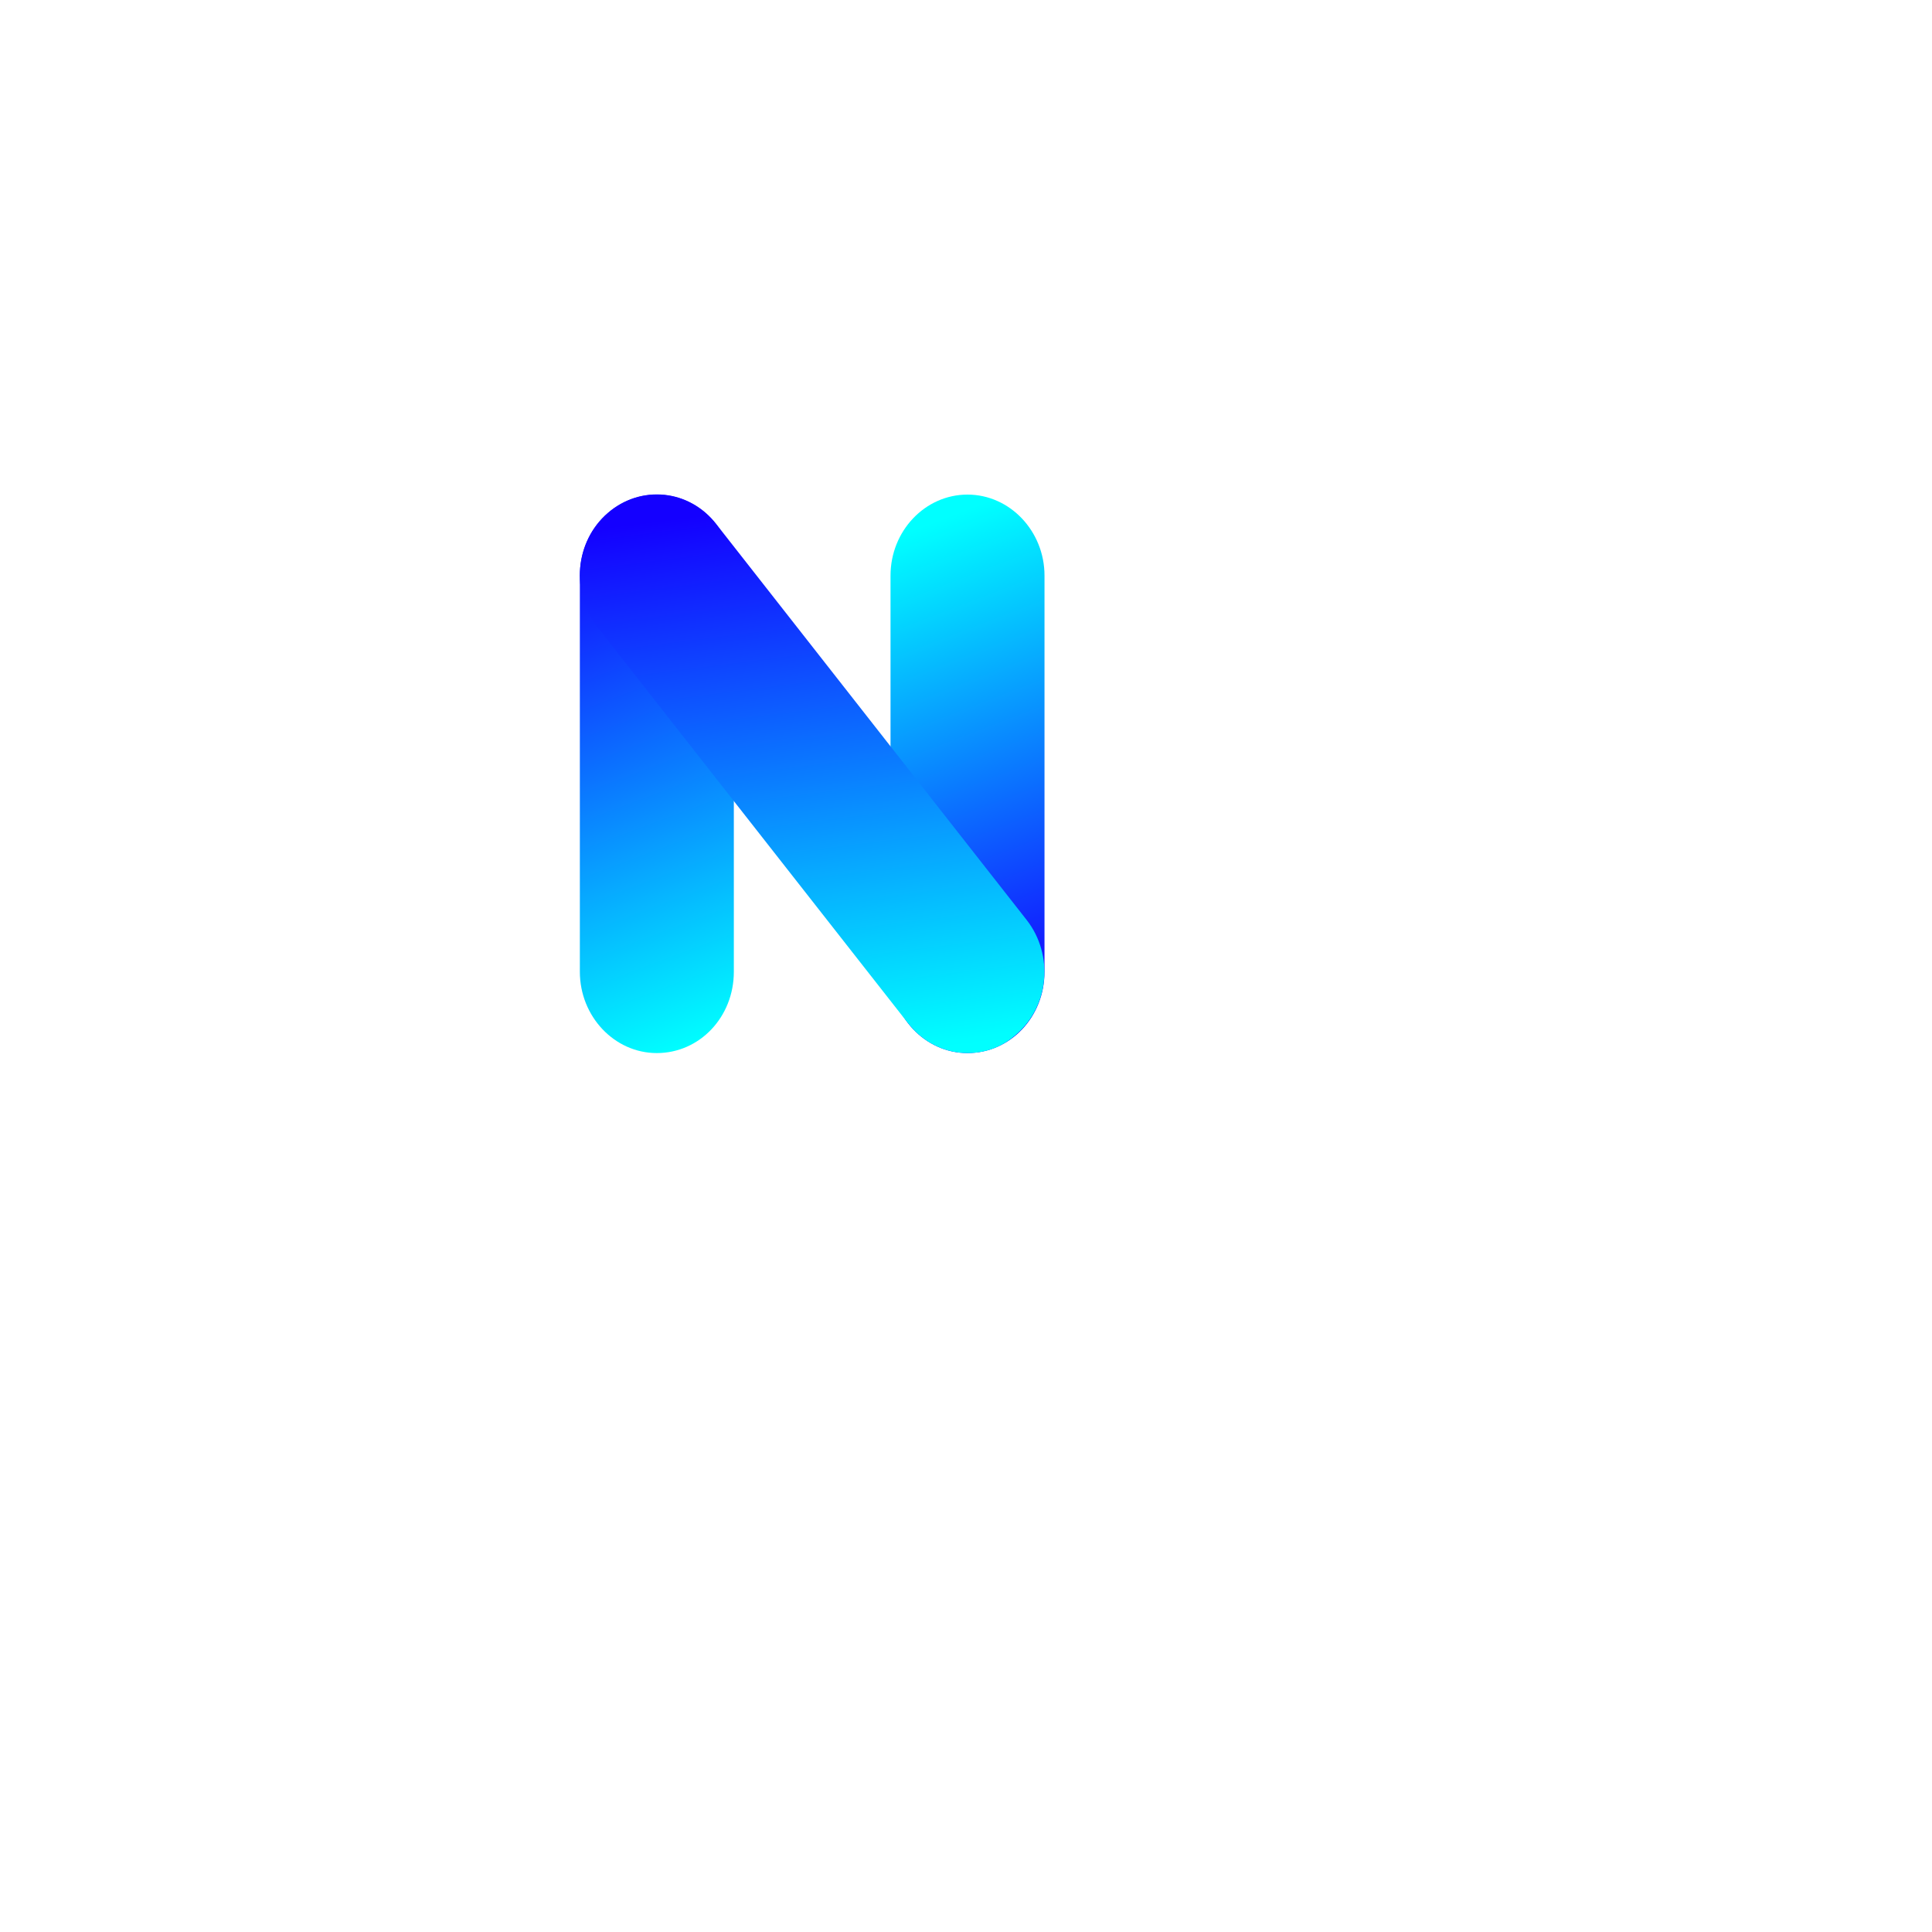 <svg xmlns="http://www.w3.org/2000/svg" xmlns:xlink="http://www.w3.org/1999/xlink" width="40" zoomAndPan="magnify" viewBox="0 0 30 30" height="40" preserveAspectRatio="xMidYMid meet" version="1.0"><defs><clipPath id="id1"><path d="M 13 7.648 L 16.227 7.648 L 16.227 16.359 L 13 16.359 Z M 13 7.648 " clip-rule="nonzero"/></clipPath><clipPath id="id2"><path d="M 15.023 16.352 C 14.363 16.352 13.828 15.781 13.828 15.09 L 13.828 8.938 C 13.828 8.246 14.363 7.68 15.023 7.68 C 15.68 7.68 16.219 8.246 16.219 8.938 L 16.219 15.09 C 16.219 15.793 15.688 16.352 15.023 16.352 Z M 15.023 16.352 " clip-rule="nonzero"/></clipPath><linearGradient x1="169.561" gradientTransform="matrix(0.042, 0, 0, 0.044, 8.972, 7.65)" y1="199.318" x2="99.021" gradientUnits="userSpaceOnUse" y2="7.019" xlink:type="simple" xlink:actuate="onLoad" id="id3" xlink:show="other"><stop stop-opacity="1" stop-color="rgb(7.799%, 0%, 100%)" offset="0"/><stop stop-opacity="1" stop-color="rgb(7.799%, 0%, 100%)" offset="0.062"/><stop stop-opacity="1" stop-color="rgb(7.799%, 0%, 100%)" offset="0.078"/><stop stop-opacity="1" stop-color="rgb(7.767%, 0.417%, 100%)" offset="0.082"/><stop stop-opacity="1" stop-color="rgb(7.735%, 0.835%, 100%)" offset="0.086"/><stop stop-opacity="1" stop-color="rgb(7.698%, 1.294%, 100%)" offset="0.09"/><stop stop-opacity="1" stop-color="rgb(7.663%, 1.755%, 100%)" offset="0.094"/><stop stop-opacity="1" stop-color="rgb(7.626%, 2.214%, 100%)" offset="0.098"/><stop stop-opacity="1" stop-color="rgb(7.591%, 2.675%, 100%)" offset="0.102"/><stop stop-opacity="1" stop-color="rgb(7.555%, 3.134%, 100%)" offset="0.105"/><stop stop-opacity="1" stop-color="rgb(7.52%, 3.593%, 100%)" offset="0.109"/><stop stop-opacity="1" stop-color="rgb(7.483%, 4.053%, 100%)" offset="0.113"/><stop stop-opacity="1" stop-color="rgb(7.448%, 4.514%, 100%)" offset="0.117"/><stop stop-opacity="1" stop-color="rgb(7.411%, 4.973%, 100%)" offset="0.121"/><stop stop-opacity="1" stop-color="rgb(7.376%, 5.434%, 100%)" offset="0.125"/><stop stop-opacity="1" stop-color="rgb(7.339%, 5.893%, 100%)" offset="0.129"/><stop stop-opacity="1" stop-color="rgb(7.304%, 6.354%, 100%)" offset="0.133"/><stop stop-opacity="1" stop-color="rgb(7.268%, 6.813%, 100%)" offset="0.137"/><stop stop-opacity="1" stop-color="rgb(7.231%, 7.272%, 100%)" offset="0.141"/><stop stop-opacity="1" stop-color="rgb(7.195%, 7.732%, 100%)" offset="0.145"/><stop stop-opacity="1" stop-color="rgb(7.159%, 8.192%, 100%)" offset="0.148"/><stop stop-opacity="1" stop-color="rgb(7.123%, 8.652%, 100%)" offset="0.152"/><stop stop-opacity="1" stop-color="rgb(7.088%, 9.113%, 100%)" offset="0.156"/><stop stop-opacity="1" stop-color="rgb(7.051%, 9.572%, 100%)" offset="0.16"/><stop stop-opacity="1" stop-color="rgb(7.016%, 10.033%, 100%)" offset="0.164"/><stop stop-opacity="1" stop-color="rgb(6.979%, 10.492%, 100%)" offset="0.168"/><stop stop-opacity="1" stop-color="rgb(6.944%, 10.951%, 100%)" offset="0.172"/><stop stop-opacity="1" stop-color="rgb(6.908%, 11.411%, 100%)" offset="0.176"/><stop stop-opacity="1" stop-color="rgb(6.873%, 11.871%, 100%)" offset="0.18"/><stop stop-opacity="1" stop-color="rgb(6.836%, 12.331%, 100%)" offset="0.184"/><stop stop-opacity="1" stop-color="rgb(6.801%, 12.791%, 100%)" offset="0.188"/><stop stop-opacity="1" stop-color="rgb(6.764%, 13.251%, 100%)" offset="0.191"/><stop stop-opacity="1" stop-color="rgb(6.729%, 13.71%, 100%)" offset="0.195"/><stop stop-opacity="1" stop-color="rgb(6.693%, 14.169%, 100%)" offset="0.199"/><stop stop-opacity="1" stop-color="rgb(6.657%, 14.63%, 100%)" offset="0.203"/><stop stop-opacity="1" stop-color="rgb(6.621%, 15.089%, 100%)" offset="0.207"/><stop stop-opacity="1" stop-color="rgb(6.586%, 15.55%, 100%)" offset="0.211"/><stop stop-opacity="1" stop-color="rgb(6.549%, 16.01%, 100%)" offset="0.215"/><stop stop-opacity="1" stop-color="rgb(6.514%, 16.47%, 100%)" offset="0.219"/><stop stop-opacity="1" stop-color="rgb(6.477%, 16.93%, 100%)" offset="0.223"/><stop stop-opacity="1" stop-color="rgb(6.442%, 17.389%, 100%)" offset="0.227"/><stop stop-opacity="1" stop-color="rgb(6.406%, 17.848%, 100%)" offset="0.23"/><stop stop-opacity="1" stop-color="rgb(6.371%, 18.309%, 100%)" offset="0.234"/><stop stop-opacity="1" stop-color="rgb(6.334%, 18.768%, 100%)" offset="0.238"/><stop stop-opacity="1" stop-color="rgb(6.299%, 19.229%, 100%)" offset="0.242"/><stop stop-opacity="1" stop-color="rgb(6.262%, 19.688%, 100%)" offset="0.246"/><stop stop-opacity="1" stop-color="rgb(6.227%, 20.149%, 100%)" offset="0.25"/><stop stop-opacity="1" stop-color="rgb(6.19%, 20.609%, 100%)" offset="0.254"/><stop stop-opacity="1" stop-color="rgb(6.155%, 21.068%, 100%)" offset="0.258"/><stop stop-opacity="1" stop-color="rgb(6.119%, 21.527%, 100%)" offset="0.262"/><stop stop-opacity="1" stop-color="rgb(6.084%, 21.988%, 100%)" offset="0.266"/><stop stop-opacity="1" stop-color="rgb(6.047%, 22.447%, 100%)" offset="0.27"/><stop stop-opacity="1" stop-color="rgb(6.012%, 22.908%, 100%)" offset="0.273"/><stop stop-opacity="1" stop-color="rgb(5.975%, 23.367%, 100%)" offset="0.277"/><stop stop-opacity="1" stop-color="rgb(5.94%, 23.827%, 100%)" offset="0.281"/><stop stop-opacity="1" stop-color="rgb(5.904%, 24.286%, 100%)" offset="0.285"/><stop stop-opacity="1" stop-color="rgb(5.869%, 24.747%, 100%)" offset="0.289"/><stop stop-opacity="1" stop-color="rgb(5.832%, 25.206%, 100%)" offset="0.293"/><stop stop-opacity="1" stop-color="rgb(5.797%, 25.667%, 100%)" offset="0.297"/><stop stop-opacity="1" stop-color="rgb(5.76%, 26.126%, 100%)" offset="0.301"/><stop stop-opacity="1" stop-color="rgb(5.725%, 26.587%, 100%)" offset="0.305"/><stop stop-opacity="1" stop-color="rgb(5.688%, 27.046%, 100%)" offset="0.309"/><stop stop-opacity="1" stop-color="rgb(5.653%, 27.505%, 100%)" offset="0.312"/><stop stop-opacity="1" stop-color="rgb(5.617%, 27.965%, 100%)" offset="0.316"/><stop stop-opacity="1" stop-color="rgb(5.582%, 28.426%, 100%)" offset="0.32"/><stop stop-opacity="1" stop-color="rgb(5.545%, 28.885%, 100%)" offset="0.324"/><stop stop-opacity="1" stop-color="rgb(5.51%, 29.346%, 100%)" offset="0.328"/><stop stop-opacity="1" stop-color="rgb(5.473%, 29.805%, 100%)" offset="0.332"/><stop stop-opacity="1" stop-color="rgb(5.438%, 30.266%, 100%)" offset="0.336"/><stop stop-opacity="1" stop-color="rgb(5.402%, 30.725%, 100%)" offset="0.34"/><stop stop-opacity="1" stop-color="rgb(5.367%, 31.184%, 100%)" offset="0.344"/><stop stop-opacity="1" stop-color="rgb(5.33%, 31.644%, 100%)" offset="0.348"/><stop stop-opacity="1" stop-color="rgb(5.295%, 32.104%, 100%)" offset="0.352"/><stop stop-opacity="1" stop-color="rgb(5.258%, 32.564%, 100%)" offset="0.355"/><stop stop-opacity="1" stop-color="rgb(5.223%, 33.025%, 100%)" offset="0.359"/><stop stop-opacity="1" stop-color="rgb(5.186%, 33.484%, 100%)" offset="0.363"/><stop stop-opacity="1" stop-color="rgb(5.151%, 33.943%, 100%)" offset="0.367"/><stop stop-opacity="1" stop-color="rgb(5.115%, 34.402%, 100%)" offset="0.371"/><stop stop-opacity="1" stop-color="rgb(5.08%, 34.863%, 100%)" offset="0.375"/><stop stop-opacity="1" stop-color="rgb(5.043%, 35.323%, 100%)" offset="0.379"/><stop stop-opacity="1" stop-color="rgb(5.008%, 35.783%, 100%)" offset="0.383"/><stop stop-opacity="1" stop-color="rgb(4.971%, 36.243%, 100%)" offset="0.387"/><stop stop-opacity="1" stop-color="rgb(4.936%, 36.703%, 100%)" offset="0.391"/><stop stop-opacity="1" stop-color="rgb(4.9%, 37.163%, 100%)" offset="0.395"/><stop stop-opacity="1" stop-color="rgb(4.865%, 37.622%, 100%)" offset="0.398"/><stop stop-opacity="1" stop-color="rgb(4.828%, 38.081%, 100%)" offset="0.402"/><stop stop-opacity="1" stop-color="rgb(4.793%, 38.542%, 100%)" offset="0.406"/><stop stop-opacity="1" stop-color="rgb(4.756%, 39.001%, 100%)" offset="0.41"/><stop stop-opacity="1" stop-color="rgb(4.721%, 39.462%, 100%)" offset="0.414"/><stop stop-opacity="1" stop-color="rgb(4.684%, 39.922%, 100%)" offset="0.418"/><stop stop-opacity="1" stop-color="rgb(4.649%, 40.382%, 100%)" offset="0.422"/><stop stop-opacity="1" stop-color="rgb(4.613%, 40.842%, 100%)" offset="0.426"/><stop stop-opacity="1" stop-color="rgb(4.578%, 41.301%, 100%)" offset="0.43"/><stop stop-opacity="1" stop-color="rgb(4.541%, 41.76%, 100%)" offset="0.434"/><stop stop-opacity="1" stop-color="rgb(4.506%, 42.221%, 100%)" offset="0.438"/><stop stop-opacity="1" stop-color="rgb(4.469%, 42.68%, 100%)" offset="0.441"/><stop stop-opacity="1" stop-color="rgb(4.434%, 43.141%, 100%)" offset="0.445"/><stop stop-opacity="1" stop-color="rgb(4.398%, 43.6%, 100%)" offset="0.449"/><stop stop-opacity="1" stop-color="rgb(4.362%, 44.06%, 100%)" offset="0.453"/><stop stop-opacity="1" stop-color="rgb(4.326%, 44.519%, 100%)" offset="0.457"/><stop stop-opacity="1" stop-color="rgb(4.291%, 44.98%, 100%)" offset="0.461"/><stop stop-opacity="1" stop-color="rgb(4.254%, 45.439%, 100%)" offset="0.465"/><stop stop-opacity="1" stop-color="rgb(4.219%, 45.9%, 100%)" offset="0.469"/><stop stop-opacity="1" stop-color="rgb(4.182%, 46.359%, 100%)" offset="0.473"/><stop stop-opacity="1" stop-color="rgb(4.147%, 46.82%, 100%)" offset="0.477"/><stop stop-opacity="1" stop-color="rgb(4.111%, 47.279%, 100%)" offset="0.48"/><stop stop-opacity="1" stop-color="rgb(4.076%, 47.739%, 100%)" offset="0.484"/><stop stop-opacity="1" stop-color="rgb(4.039%, 48.198%, 100%)" offset="0.488"/><stop stop-opacity="1" stop-color="rgb(4.004%, 48.659%, 100%)" offset="0.492"/><stop stop-opacity="1" stop-color="rgb(3.967%, 49.118%, 100%)" offset="0.496"/><stop stop-opacity="1" stop-color="rgb(3.932%, 49.579%, 100%)" offset="0.5"/><stop stop-opacity="1" stop-color="rgb(3.896%, 50.038%, 100%)" offset="0.504"/><stop stop-opacity="1" stop-color="rgb(3.86%, 50.499%, 100%)" offset="0.508"/><stop stop-opacity="1" stop-color="rgb(3.824%, 50.958%, 100%)" offset="0.512"/><stop stop-opacity="1" stop-color="rgb(3.789%, 51.418%, 100%)" offset="0.516"/><stop stop-opacity="1" stop-color="rgb(3.752%, 51.877%, 100%)" offset="0.52"/><stop stop-opacity="1" stop-color="rgb(3.717%, 52.338%, 100%)" offset="0.523"/><stop stop-opacity="1" stop-color="rgb(3.68%, 52.797%, 100%)" offset="0.527"/><stop stop-opacity="1" stop-color="rgb(3.645%, 53.258%, 100%)" offset="0.531"/><stop stop-opacity="1" stop-color="rgb(3.609%, 53.717%, 100%)" offset="0.535"/><stop stop-opacity="1" stop-color="rgb(3.574%, 54.176%, 100%)" offset="0.539"/><stop stop-opacity="1" stop-color="rgb(3.537%, 54.636%, 100%)" offset="0.543"/><stop stop-opacity="1" stop-color="rgb(3.502%, 55.096%, 100%)" offset="0.547"/><stop stop-opacity="1" stop-color="rgb(3.465%, 55.556%, 100%)" offset="0.551"/><stop stop-opacity="1" stop-color="rgb(3.43%, 56.017%, 100%)" offset="0.555"/><stop stop-opacity="1" stop-color="rgb(3.394%, 56.476%, 100%)" offset="0.559"/><stop stop-opacity="1" stop-color="rgb(3.358%, 56.937%, 100%)" offset="0.562"/><stop stop-opacity="1" stop-color="rgb(3.322%, 57.396%, 100%)" offset="0.566"/><stop stop-opacity="1" stop-color="rgb(3.287%, 57.855%, 100%)" offset="0.57"/><stop stop-opacity="1" stop-color="rgb(3.25%, 58.315%, 100%)" offset="0.574"/><stop stop-opacity="1" stop-color="rgb(3.215%, 58.775%, 100%)" offset="0.578"/><stop stop-opacity="1" stop-color="rgb(3.178%, 59.235%, 100%)" offset="0.582"/><stop stop-opacity="1" stop-color="rgb(3.143%, 59.695%, 100%)" offset="0.586"/><stop stop-opacity="1" stop-color="rgb(3.107%, 60.155%, 100%)" offset="0.59"/><stop stop-opacity="1" stop-color="rgb(3.072%, 60.616%, 100%)" offset="0.594"/><stop stop-opacity="1" stop-color="rgb(3.035%, 61.075%, 100%)" offset="0.598"/><stop stop-opacity="1" stop-color="rgb(3%, 61.534%, 100%)" offset="0.602"/><stop stop-opacity="1" stop-color="rgb(2.963%, 61.993%, 100%)" offset="0.605"/><stop stop-opacity="1" stop-color="rgb(2.928%, 62.454%, 100%)" offset="0.609"/><stop stop-opacity="1" stop-color="rgb(2.892%, 62.914%, 100%)" offset="0.613"/><stop stop-opacity="1" stop-color="rgb(2.856%, 63.374%, 100%)" offset="0.617"/><stop stop-opacity="1" stop-color="rgb(2.82%, 63.834%, 100%)" offset="0.621"/><stop stop-opacity="1" stop-color="rgb(2.785%, 64.293%, 100%)" offset="0.625"/><stop stop-opacity="1" stop-color="rgb(2.748%, 64.752%, 100%)" offset="0.629"/><stop stop-opacity="1" stop-color="rgb(2.713%, 65.213%, 100%)" offset="0.633"/><stop stop-opacity="1" stop-color="rgb(2.676%, 65.672%, 100%)" offset="0.637"/><stop stop-opacity="1" stop-color="rgb(2.641%, 66.133%, 100%)" offset="0.641"/><stop stop-opacity="1" stop-color="rgb(2.605%, 66.592%, 100%)" offset="0.645"/><stop stop-opacity="1" stop-color="rgb(2.57%, 67.053%, 100%)" offset="0.648"/><stop stop-opacity="1" stop-color="rgb(2.533%, 67.513%, 100%)" offset="0.652"/><stop stop-opacity="1" stop-color="rgb(2.498%, 67.972%, 100%)" offset="0.656"/><stop stop-opacity="1" stop-color="rgb(2.461%, 68.431%, 100%)" offset="0.66"/><stop stop-opacity="1" stop-color="rgb(2.426%, 68.892%, 100%)" offset="0.664"/><stop stop-opacity="1" stop-color="rgb(2.39%, 69.351%, 100%)" offset="0.668"/><stop stop-opacity="1" stop-color="rgb(2.354%, 69.812%, 100%)" offset="0.672"/><stop stop-opacity="1" stop-color="rgb(2.318%, 70.271%, 100%)" offset="0.676"/><stop stop-opacity="1" stop-color="rgb(2.283%, 70.732%, 100%)" offset="0.68"/><stop stop-opacity="1" stop-color="rgb(2.246%, 71.191%, 100%)" offset="0.684"/><stop stop-opacity="1" stop-color="rgb(2.211%, 71.651%, 100%)" offset="0.688"/><stop stop-opacity="1" stop-color="rgb(2.174%, 72.11%, 100%)" offset="0.691"/><stop stop-opacity="1" stop-color="rgb(2.139%, 72.571%, 100%)" offset="0.695"/><stop stop-opacity="1" stop-color="rgb(2.103%, 73.03%, 100%)" offset="0.699"/><stop stop-opacity="1" stop-color="rgb(2.068%, 73.491%, 100%)" offset="0.703"/><stop stop-opacity="1" stop-color="rgb(2.031%, 73.95%, 100%)" offset="0.707"/><stop stop-opacity="1" stop-color="rgb(1.996%, 74.409%, 100%)" offset="0.711"/><stop stop-opacity="1" stop-color="rgb(1.959%, 74.869%, 100%)" offset="0.715"/><stop stop-opacity="1" stop-color="rgb(1.924%, 75.33%, 100%)" offset="0.719"/><stop stop-opacity="1" stop-color="rgb(1.888%, 75.789%, 100%)" offset="0.723"/><stop stop-opacity="1" stop-color="rgb(1.852%, 76.25%, 100%)" offset="0.727"/><stop stop-opacity="1" stop-color="rgb(1.816%, 76.709%, 100%)" offset="0.73"/><stop stop-opacity="1" stop-color="rgb(1.781%, 77.17%, 100%)" offset="0.734"/><stop stop-opacity="1" stop-color="rgb(1.744%, 77.629%, 100%)" offset="0.738"/><stop stop-opacity="1" stop-color="rgb(1.709%, 78.088%, 100%)" offset="0.742"/><stop stop-opacity="1" stop-color="rgb(1.672%, 78.548%, 100%)" offset="0.746"/><stop stop-opacity="1" stop-color="rgb(1.637%, 79.008%, 100%)" offset="0.75"/><stop stop-opacity="1" stop-color="rgb(1.601%, 79.468%, 100%)" offset="0.754"/><stop stop-opacity="1" stop-color="rgb(1.564%, 79.929%, 100%)" offset="0.758"/><stop stop-opacity="1" stop-color="rgb(1.527%, 80.388%, 100%)" offset="0.762"/><stop stop-opacity="1" stop-color="rgb(1.492%, 80.849%, 100%)" offset="0.766"/><stop stop-opacity="1" stop-color="rgb(1.456%, 81.308%, 100%)" offset="0.77"/><stop stop-opacity="1" stop-color="rgb(1.421%, 81.767%, 100%)" offset="0.773"/><stop stop-opacity="1" stop-color="rgb(1.384%, 82.227%, 100%)" offset="0.777"/><stop stop-opacity="1" stop-color="rgb(1.349%, 82.687%, 100%)" offset="0.781"/><stop stop-opacity="1" stop-color="rgb(1.312%, 83.147%, 100%)" offset="0.785"/><stop stop-opacity="1" stop-color="rgb(1.277%, 83.607%, 100%)" offset="0.789"/><stop stop-opacity="1" stop-color="rgb(1.241%, 84.067%, 100%)" offset="0.793"/><stop stop-opacity="1" stop-color="rgb(1.205%, 84.526%, 100%)" offset="0.797"/><stop stop-opacity="1" stop-color="rgb(1.169%, 84.985%, 100%)" offset="0.801"/><stop stop-opacity="1" stop-color="rgb(1.134%, 85.446%, 100%)" offset="0.805"/><stop stop-opacity="1" stop-color="rgb(1.097%, 85.905%, 100%)" offset="0.809"/><stop stop-opacity="1" stop-color="rgb(1.062%, 86.366%, 100%)" offset="0.812"/><stop stop-opacity="1" stop-color="rgb(1.025%, 86.826%, 100%)" offset="0.816"/><stop stop-opacity="1" stop-color="rgb(0.99%, 87.286%, 100%)" offset="0.82"/><stop stop-opacity="1" stop-color="rgb(0.954%, 87.746%, 100%)" offset="0.824"/><stop stop-opacity="1" stop-color="rgb(0.919%, 88.205%, 100%)" offset="0.828"/><stop stop-opacity="1" stop-color="rgb(0.882%, 88.664%, 100%)" offset="0.832"/><stop stop-opacity="1" stop-color="rgb(0.847%, 89.125%, 100%)" offset="0.836"/><stop stop-opacity="1" stop-color="rgb(0.81%, 89.584%, 100%)" offset="0.84"/><stop stop-opacity="1" stop-color="rgb(0.775%, 90.045%, 100%)" offset="0.844"/><stop stop-opacity="1" stop-color="rgb(0.739%, 90.504%, 100%)" offset="0.848"/><stop stop-opacity="1" stop-color="rgb(0.703%, 90.965%, 100%)" offset="0.852"/><stop stop-opacity="1" stop-color="rgb(0.667%, 91.425%, 100%)" offset="0.855"/><stop stop-opacity="1" stop-color="rgb(0.632%, 91.884%, 100%)" offset="0.859"/><stop stop-opacity="1" stop-color="rgb(0.595%, 92.343%, 100%)" offset="0.863"/><stop stop-opacity="1" stop-color="rgb(0.56%, 92.804%, 100%)" offset="0.867"/><stop stop-opacity="1" stop-color="rgb(0.523%, 93.263%, 100%)" offset="0.871"/><stop stop-opacity="1" stop-color="rgb(0.488%, 93.724%, 100%)" offset="0.875"/><stop stop-opacity="1" stop-color="rgb(0.452%, 94.183%, 100%)" offset="0.879"/><stop stop-opacity="1" stop-color="rgb(0.417%, 94.643%, 100%)" offset="0.883"/><stop stop-opacity="1" stop-color="rgb(0.38%, 95.102%, 100%)" offset="0.887"/><stop stop-opacity="1" stop-color="rgb(0.345%, 95.563%, 100%)" offset="0.891"/><stop stop-opacity="1" stop-color="rgb(0.308%, 96.022%, 100%)" offset="0.895"/><stop stop-opacity="1" stop-color="rgb(0.273%, 96.483%, 100%)" offset="0.898"/><stop stop-opacity="1" stop-color="rgb(0.237%, 96.942%, 100%)" offset="0.902"/><stop stop-opacity="1" stop-color="rgb(0.201%, 97.403%, 100%)" offset="0.906"/><stop stop-opacity="1" stop-color="rgb(0.165%, 97.862%, 100%)" offset="0.91"/><stop stop-opacity="1" stop-color="rgb(0.13%, 98.322%, 100%)" offset="0.914"/><stop stop-opacity="1" stop-color="rgb(0.093%, 98.781%, 100%)" offset="0.918"/><stop stop-opacity="1" stop-color="rgb(0.058%, 99.242%, 100%)" offset="0.922"/><stop stop-opacity="1" stop-color="rgb(0.029%, 99.62%, 100%)" offset="0.926"/><stop stop-opacity="1" stop-color="rgb(0%, 100%, 100%)" offset="0.93"/><stop stop-opacity="1" stop-color="rgb(0%, 100%, 100%)" offset="0.938"/><stop stop-opacity="1" stop-color="rgb(0%, 100%, 100%)" offset="1"/></linearGradient><clipPath id="id4"><path d="M 9 7.648 L 12 7.648 L 12 16.359 L 9 16.359 Z M 9 7.648 " clip-rule="nonzero"/></clipPath><clipPath id="id5"><path d="M 10.199 16.352 C 9.539 16.352 9.004 15.781 9.004 15.09 L 9.004 8.938 C 9.004 8.246 9.539 7.68 10.199 7.68 C 10.855 7.68 11.395 8.246 11.395 8.938 L 11.395 15.09 C 11.395 15.793 10.863 16.352 10.199 16.352 Z M 10.199 16.352 " clip-rule="nonzero"/></clipPath><linearGradient x1="11.712" gradientTransform="matrix(0.042, 0, 0, 0.044, 8.972, 7.65)" y1="-3.307" x2="80.977" gradientUnits="userSpaceOnUse" y2="189.551" xlink:type="simple" xlink:actuate="onLoad" id="id6" xlink:show="other"><stop stop-opacity="1" stop-color="rgb(7.799%, 0%, 100%)" offset="0"/><stop stop-opacity="1" stop-color="rgb(7.785%, 0.175%, 100%)" offset="0.062"/><stop stop-opacity="1" stop-color="rgb(7.738%, 0.783%, 100%)" offset="0.066"/><stop stop-opacity="1" stop-color="rgb(7.704%, 1.215%, 100%)" offset="0.07"/><stop stop-opacity="1" stop-color="rgb(7.671%, 1.646%, 100%)" offset="0.074"/><stop stop-opacity="1" stop-color="rgb(7.637%, 2.078%, 100%)" offset="0.078"/><stop stop-opacity="1" stop-color="rgb(7.603%, 2.51%, 100%)" offset="0.082"/><stop stop-opacity="1" stop-color="rgb(7.57%, 2.942%, 100%)" offset="0.086"/><stop stop-opacity="1" stop-color="rgb(7.536%, 3.374%, 100%)" offset="0.09"/><stop stop-opacity="1" stop-color="rgb(7.503%, 3.806%, 100%)" offset="0.094"/><stop stop-opacity="1" stop-color="rgb(7.469%, 4.237%, 100%)" offset="0.098"/><stop stop-opacity="1" stop-color="rgb(7.436%, 4.669%, 100%)" offset="0.102"/><stop stop-opacity="1" stop-color="rgb(7.401%, 5.101%, 100%)" offset="0.105"/><stop stop-opacity="1" stop-color="rgb(7.367%, 5.533%, 100%)" offset="0.109"/><stop stop-opacity="1" stop-color="rgb(7.333%, 5.965%, 100%)" offset="0.113"/><stop stop-opacity="1" stop-color="rgb(7.3%, 6.396%, 100%)" offset="0.117"/><stop stop-opacity="1" stop-color="rgb(7.266%, 6.828%, 100%)" offset="0.121"/><stop stop-opacity="1" stop-color="rgb(7.233%, 7.26%, 100%)" offset="0.125"/><stop stop-opacity="1" stop-color="rgb(7.199%, 7.692%, 100%)" offset="0.129"/><stop stop-opacity="1" stop-color="rgb(7.166%, 8.124%, 100%)" offset="0.133"/><stop stop-opacity="1" stop-color="rgb(7.132%, 8.556%, 100%)" offset="0.137"/><stop stop-opacity="1" stop-color="rgb(7.098%, 8.987%, 100%)" offset="0.141"/><stop stop-opacity="1" stop-color="rgb(7.065%, 9.419%, 100%)" offset="0.145"/><stop stop-opacity="1" stop-color="rgb(7.031%, 9.851%, 100%)" offset="0.148"/><stop stop-opacity="1" stop-color="rgb(6.998%, 10.283%, 100%)" offset="0.152"/><stop stop-opacity="1" stop-color="rgb(6.964%, 10.715%, 100%)" offset="0.156"/><stop stop-opacity="1" stop-color="rgb(6.929%, 11.147%, 100%)" offset="0.16"/><stop stop-opacity="1" stop-color="rgb(6.895%, 11.578%, 100%)" offset="0.164"/><stop stop-opacity="1" stop-color="rgb(6.862%, 12.01%, 100%)" offset="0.168"/><stop stop-opacity="1" stop-color="rgb(6.828%, 12.442%, 100%)" offset="0.172"/><stop stop-opacity="1" stop-color="rgb(6.795%, 12.874%, 100%)" offset="0.176"/><stop stop-opacity="1" stop-color="rgb(6.761%, 13.307%, 100%)" offset="0.18"/><stop stop-opacity="1" stop-color="rgb(6.728%, 13.739%, 100%)" offset="0.184"/><stop stop-opacity="1" stop-color="rgb(6.694%, 14.171%, 100%)" offset="0.188"/><stop stop-opacity="1" stop-color="rgb(6.66%, 14.603%, 100%)" offset="0.191"/><stop stop-opacity="1" stop-color="rgb(6.627%, 15.034%, 100%)" offset="0.195"/><stop stop-opacity="1" stop-color="rgb(6.593%, 15.466%, 100%)" offset="0.199"/><stop stop-opacity="1" stop-color="rgb(6.56%, 15.898%, 100%)" offset="0.203"/><stop stop-opacity="1" stop-color="rgb(6.525%, 16.33%, 100%)" offset="0.207"/><stop stop-opacity="1" stop-color="rgb(6.491%, 16.762%, 100%)" offset="0.211"/><stop stop-opacity="1" stop-color="rgb(6.458%, 17.194%, 100%)" offset="0.215"/><stop stop-opacity="1" stop-color="rgb(6.424%, 17.625%, 100%)" offset="0.219"/><stop stop-opacity="1" stop-color="rgb(6.39%, 18.057%, 100%)" offset="0.223"/><stop stop-opacity="1" stop-color="rgb(6.357%, 18.489%, 100%)" offset="0.227"/><stop stop-opacity="1" stop-color="rgb(6.323%, 18.921%, 100%)" offset="0.23"/><stop stop-opacity="1" stop-color="rgb(6.29%, 19.353%, 100%)" offset="0.234"/><stop stop-opacity="1" stop-color="rgb(6.256%, 19.785%, 100%)" offset="0.238"/><stop stop-opacity="1" stop-color="rgb(6.223%, 20.216%, 100%)" offset="0.242"/><stop stop-opacity="1" stop-color="rgb(6.189%, 20.648%, 100%)" offset="0.246"/><stop stop-opacity="1" stop-color="rgb(6.155%, 21.08%, 100%)" offset="0.25"/><stop stop-opacity="1" stop-color="rgb(6.122%, 21.512%, 100%)" offset="0.254"/><stop stop-opacity="1" stop-color="rgb(6.088%, 21.944%, 100%)" offset="0.258"/><stop stop-opacity="1" stop-color="rgb(6.053%, 22.375%, 100%)" offset="0.262"/><stop stop-opacity="1" stop-color="rgb(6.02%, 22.807%, 100%)" offset="0.266"/><stop stop-opacity="1" stop-color="rgb(5.986%, 23.239%, 100%)" offset="0.27"/><stop stop-opacity="1" stop-color="rgb(5.952%, 23.671%, 100%)" offset="0.273"/><stop stop-opacity="1" stop-color="rgb(5.919%, 24.103%, 100%)" offset="0.277"/><stop stop-opacity="1" stop-color="rgb(5.885%, 24.535%, 100%)" offset="0.281"/><stop stop-opacity="1" stop-color="rgb(5.852%, 24.966%, 100%)" offset="0.285"/><stop stop-opacity="1" stop-color="rgb(5.818%, 25.4%, 100%)" offset="0.289"/><stop stop-opacity="1" stop-color="rgb(5.785%, 25.832%, 100%)" offset="0.293"/><stop stop-opacity="1" stop-color="rgb(5.751%, 26.263%, 100%)" offset="0.297"/><stop stop-opacity="1" stop-color="rgb(5.717%, 26.695%, 100%)" offset="0.301"/><stop stop-opacity="1" stop-color="rgb(5.684%, 27.127%, 100%)" offset="0.305"/><stop stop-opacity="1" stop-color="rgb(5.649%, 27.559%, 100%)" offset="0.309"/><stop stop-opacity="1" stop-color="rgb(5.615%, 27.991%, 100%)" offset="0.312"/><stop stop-opacity="1" stop-color="rgb(5.582%, 28.423%, 100%)" offset="0.316"/><stop stop-opacity="1" stop-color="rgb(5.548%, 28.854%, 100%)" offset="0.32"/><stop stop-opacity="1" stop-color="rgb(5.515%, 29.286%, 100%)" offset="0.324"/><stop stop-opacity="1" stop-color="rgb(5.481%, 29.718%, 100%)" offset="0.328"/><stop stop-opacity="1" stop-color="rgb(5.447%, 30.15%, 100%)" offset="0.332"/><stop stop-opacity="1" stop-color="rgb(5.414%, 30.582%, 100%)" offset="0.336"/><stop stop-opacity="1" stop-color="rgb(5.38%, 31.013%, 100%)" offset="0.34"/><stop stop-opacity="1" stop-color="rgb(5.347%, 31.445%, 100%)" offset="0.344"/><stop stop-opacity="1" stop-color="rgb(5.313%, 31.877%, 100%)" offset="0.348"/><stop stop-opacity="1" stop-color="rgb(5.28%, 32.309%, 100%)" offset="0.352"/><stop stop-opacity="1" stop-color="rgb(5.246%, 32.741%, 100%)" offset="0.355"/><stop stop-opacity="1" stop-color="rgb(5.212%, 33.173%, 100%)" offset="0.359"/><stop stop-opacity="1" stop-color="rgb(5.177%, 33.604%, 100%)" offset="0.363"/><stop stop-opacity="1" stop-color="rgb(5.144%, 34.036%, 100%)" offset="0.367"/><stop stop-opacity="1" stop-color="rgb(5.11%, 34.468%, 100%)" offset="0.371"/><stop stop-opacity="1" stop-color="rgb(5.077%, 34.9%, 100%)" offset="0.375"/><stop stop-opacity="1" stop-color="rgb(5.043%, 35.332%, 100%)" offset="0.379"/><stop stop-opacity="1" stop-color="rgb(5.009%, 35.764%, 100%)" offset="0.383"/><stop stop-opacity="1" stop-color="rgb(4.976%, 36.195%, 100%)" offset="0.387"/><stop stop-opacity="1" stop-color="rgb(4.942%, 36.627%, 100%)" offset="0.391"/><stop stop-opacity="1" stop-color="rgb(4.909%, 37.059%, 100%)" offset="0.395"/><stop stop-opacity="1" stop-color="rgb(4.875%, 37.492%, 100%)" offset="0.398"/><stop stop-opacity="1" stop-color="rgb(4.842%, 37.924%, 100%)" offset="0.402"/><stop stop-opacity="1" stop-color="rgb(4.808%, 38.356%, 100%)" offset="0.406"/><stop stop-opacity="1" stop-color="rgb(4.773%, 38.788%, 100%)" offset="0.41"/><stop stop-opacity="1" stop-color="rgb(4.739%, 39.22%, 100%)" offset="0.414"/><stop stop-opacity="1" stop-color="rgb(4.706%, 39.651%, 100%)" offset="0.418"/><stop stop-opacity="1" stop-color="rgb(4.672%, 40.083%, 100%)" offset="0.422"/><stop stop-opacity="1" stop-color="rgb(4.639%, 40.515%, 100%)" offset="0.426"/><stop stop-opacity="1" stop-color="rgb(4.605%, 40.947%, 100%)" offset="0.43"/><stop stop-opacity="1" stop-color="rgb(4.572%, 41.379%, 100%)" offset="0.434"/><stop stop-opacity="1" stop-color="rgb(4.538%, 41.811%, 100%)" offset="0.438"/><stop stop-opacity="1" stop-color="rgb(4.504%, 42.242%, 100%)" offset="0.441"/><stop stop-opacity="1" stop-color="rgb(4.471%, 42.674%, 100%)" offset="0.445"/><stop stop-opacity="1" stop-color="rgb(4.437%, 43.106%, 100%)" offset="0.449"/><stop stop-opacity="1" stop-color="rgb(4.404%, 43.538%, 100%)" offset="0.453"/><stop stop-opacity="1" stop-color="rgb(4.37%, 43.97%, 100%)" offset="0.457"/><stop stop-opacity="1" stop-color="rgb(4.337%, 44.402%, 100%)" offset="0.461"/><stop stop-opacity="1" stop-color="rgb(4.301%, 44.833%, 100%)" offset="0.465"/><stop stop-opacity="1" stop-color="rgb(4.268%, 45.265%, 100%)" offset="0.469"/><stop stop-opacity="1" stop-color="rgb(4.234%, 45.697%, 100%)" offset="0.473"/><stop stop-opacity="1" stop-color="rgb(4.201%, 46.129%, 100%)" offset="0.477"/><stop stop-opacity="1" stop-color="rgb(4.167%, 46.561%, 100%)" offset="0.48"/><stop stop-opacity="1" stop-color="rgb(4.134%, 46.992%, 100%)" offset="0.484"/><stop stop-opacity="1" stop-color="rgb(4.1%, 47.424%, 100%)" offset="0.488"/><stop stop-opacity="1" stop-color="rgb(4.066%, 47.856%, 100%)" offset="0.492"/><stop stop-opacity="1" stop-color="rgb(4.033%, 48.288%, 100%)" offset="0.496"/><stop stop-opacity="1" stop-color="rgb(3.999%, 48.72%, 100%)" offset="0.5"/><stop stop-opacity="1" stop-color="rgb(3.966%, 49.152%, 100%)" offset="0.504"/><stop stop-opacity="1" stop-color="rgb(3.932%, 49.585%, 100%)" offset="0.508"/><stop stop-opacity="1" stop-color="rgb(3.897%, 50.017%, 100%)" offset="0.512"/><stop stop-opacity="1" stop-color="rgb(3.864%, 50.449%, 100%)" offset="0.516"/><stop stop-opacity="1" stop-color="rgb(3.83%, 50.88%, 100%)" offset="0.52"/><stop stop-opacity="1" stop-color="rgb(3.796%, 51.312%, 100%)" offset="0.523"/><stop stop-opacity="1" stop-color="rgb(3.763%, 51.744%, 100%)" offset="0.527"/><stop stop-opacity="1" stop-color="rgb(3.729%, 52.176%, 100%)" offset="0.531"/><stop stop-opacity="1" stop-color="rgb(3.696%, 52.608%, 100%)" offset="0.535"/><stop stop-opacity="1" stop-color="rgb(3.662%, 53.04%, 100%)" offset="0.539"/><stop stop-opacity="1" stop-color="rgb(3.629%, 53.471%, 100%)" offset="0.543"/><stop stop-opacity="1" stop-color="rgb(3.595%, 53.903%, 100%)" offset="0.547"/><stop stop-opacity="1" stop-color="rgb(3.561%, 54.335%, 100%)" offset="0.551"/><stop stop-opacity="1" stop-color="rgb(3.528%, 54.767%, 100%)" offset="0.555"/><stop stop-opacity="1" stop-color="rgb(3.494%, 55.199%, 100%)" offset="0.559"/><stop stop-opacity="1" stop-color="rgb(3.461%, 55.63%, 100%)" offset="0.562"/><stop stop-opacity="1" stop-color="rgb(3.426%, 56.062%, 100%)" offset="0.566"/><stop stop-opacity="1" stop-color="rgb(3.392%, 56.494%, 100%)" offset="0.57"/><stop stop-opacity="1" stop-color="rgb(3.358%, 56.926%, 100%)" offset="0.574"/><stop stop-opacity="1" stop-color="rgb(3.325%, 57.358%, 100%)" offset="0.578"/><stop stop-opacity="1" stop-color="rgb(3.291%, 57.79%, 100%)" offset="0.582"/><stop stop-opacity="1" stop-color="rgb(3.258%, 58.221%, 100%)" offset="0.586"/><stop stop-opacity="1" stop-color="rgb(3.224%, 58.653%, 100%)" offset="0.59"/><stop stop-opacity="1" stop-color="rgb(3.191%, 59.085%, 100%)" offset="0.594"/><stop stop-opacity="1" stop-color="rgb(3.157%, 59.517%, 100%)" offset="0.598"/><stop stop-opacity="1" stop-color="rgb(3.123%, 59.949%, 100%)" offset="0.602"/><stop stop-opacity="1" stop-color="rgb(3.09%, 60.381%, 100%)" offset="0.605"/><stop stop-opacity="1" stop-color="rgb(3.056%, 60.812%, 100%)" offset="0.609"/><stop stop-opacity="1" stop-color="rgb(3.021%, 61.244%, 100%)" offset="0.613"/><stop stop-opacity="1" stop-color="rgb(2.988%, 61.678%, 100%)" offset="0.617"/><stop stop-opacity="1" stop-color="rgb(2.954%, 62.109%, 100%)" offset="0.621"/><stop stop-opacity="1" stop-color="rgb(2.921%, 62.541%, 100%)" offset="0.625"/><stop stop-opacity="1" stop-color="rgb(2.887%, 62.973%, 100%)" offset="0.629"/><stop stop-opacity="1" stop-color="rgb(2.853%, 63.405%, 100%)" offset="0.633"/><stop stop-opacity="1" stop-color="rgb(2.82%, 63.837%, 100%)" offset="0.637"/><stop stop-opacity="1" stop-color="rgb(2.786%, 64.268%, 100%)" offset="0.641"/><stop stop-opacity="1" stop-color="rgb(2.753%, 64.7%, 100%)" offset="0.645"/><stop stop-opacity="1" stop-color="rgb(2.719%, 65.132%, 100%)" offset="0.648"/><stop stop-opacity="1" stop-color="rgb(2.686%, 65.564%, 100%)" offset="0.652"/><stop stop-opacity="1" stop-color="rgb(2.652%, 65.996%, 100%)" offset="0.656"/><stop stop-opacity="1" stop-color="rgb(2.618%, 66.428%, 100%)" offset="0.66"/><stop stop-opacity="1" stop-color="rgb(2.585%, 66.859%, 100%)" offset="0.664"/><stop stop-opacity="1" stop-color="rgb(2.55%, 67.291%, 100%)" offset="0.668"/><stop stop-opacity="1" stop-color="rgb(2.516%, 67.723%, 100%)" offset="0.672"/><stop stop-opacity="1" stop-color="rgb(2.483%, 68.155%, 100%)" offset="0.676"/><stop stop-opacity="1" stop-color="rgb(2.449%, 68.587%, 100%)" offset="0.68"/><stop stop-opacity="1" stop-color="rgb(2.415%, 69.019%, 100%)" offset="0.684"/><stop stop-opacity="1" stop-color="rgb(2.382%, 69.45%, 100%)" offset="0.688"/><stop stop-opacity="1" stop-color="rgb(2.348%, 69.882%, 100%)" offset="0.691"/><stop stop-opacity="1" stop-color="rgb(2.315%, 70.314%, 100%)" offset="0.695"/><stop stop-opacity="1" stop-color="rgb(2.281%, 70.746%, 100%)" offset="0.699"/><stop stop-opacity="1" stop-color="rgb(2.248%, 71.178%, 100%)" offset="0.703"/><stop stop-opacity="1" stop-color="rgb(2.214%, 71.609%, 100%)" offset="0.707"/><stop stop-opacity="1" stop-color="rgb(2.18%, 72.041%, 100%)" offset="0.711"/><stop stop-opacity="1" stop-color="rgb(2.145%, 72.473%, 100%)" offset="0.715"/><stop stop-opacity="1" stop-color="rgb(2.112%, 72.905%, 100%)" offset="0.719"/><stop stop-opacity="1" stop-color="rgb(2.078%, 73.337%, 100%)" offset="0.723"/><stop stop-opacity="1" stop-color="rgb(2.045%, 73.769%, 100%)" offset="0.727"/><stop stop-opacity="1" stop-color="rgb(2.011%, 74.2%, 100%)" offset="0.73"/><stop stop-opacity="1" stop-color="rgb(1.978%, 74.634%, 100%)" offset="0.734"/><stop stop-opacity="1" stop-color="rgb(1.944%, 75.066%, 100%)" offset="0.738"/><stop stop-opacity="1" stop-color="rgb(1.91%, 75.497%, 100%)" offset="0.742"/><stop stop-opacity="1" stop-color="rgb(1.877%, 75.929%, 100%)" offset="0.746"/><stop stop-opacity="1" stop-color="rgb(1.843%, 76.361%, 100%)" offset="0.75"/><stop stop-opacity="1" stop-color="rgb(1.81%, 76.793%, 100%)" offset="0.754"/><stop stop-opacity="1" stop-color="rgb(1.776%, 77.225%, 100%)" offset="0.758"/><stop stop-opacity="1" stop-color="rgb(1.743%, 77.657%, 100%)" offset="0.762"/><stop stop-opacity="1" stop-color="rgb(1.709%, 78.088%, 100%)" offset="0.766"/><stop stop-opacity="1" stop-color="rgb(1.674%, 78.52%, 100%)" offset="0.77"/><stop stop-opacity="1" stop-color="rgb(1.64%, 78.952%, 100%)" offset="0.773"/><stop stop-opacity="1" stop-color="rgb(1.607%, 79.384%, 100%)" offset="0.777"/><stop stop-opacity="1" stop-color="rgb(1.573%, 79.816%, 100%)" offset="0.781"/><stop stop-opacity="1" stop-color="rgb(1.54%, 80.247%, 100%)" offset="0.785"/><stop stop-opacity="1" stop-color="rgb(1.506%, 80.679%, 100%)" offset="0.789"/><stop stop-opacity="1" stop-color="rgb(1.472%, 81.111%, 100%)" offset="0.793"/><stop stop-opacity="1" stop-color="rgb(1.439%, 81.543%, 100%)" offset="0.797"/><stop stop-opacity="1" stop-color="rgb(1.405%, 81.975%, 100%)" offset="0.801"/><stop stop-opacity="1" stop-color="rgb(1.372%, 82.407%, 100%)" offset="0.805"/><stop stop-opacity="1" stop-color="rgb(1.338%, 82.838%, 100%)" offset="0.809"/><stop stop-opacity="1" stop-color="rgb(1.305%, 83.27%, 100%)" offset="0.812"/><stop stop-opacity="1" stop-color="rgb(1.27%, 83.702%, 100%)" offset="0.816"/><stop stop-opacity="1" stop-color="rgb(1.236%, 84.134%, 100%)" offset="0.82"/><stop stop-opacity="1" stop-color="rgb(1.202%, 84.566%, 100%)" offset="0.824"/><stop stop-opacity="1" stop-color="rgb(1.169%, 84.998%, 100%)" offset="0.828"/><stop stop-opacity="1" stop-color="rgb(1.135%, 85.429%, 100%)" offset="0.832"/><stop stop-opacity="1" stop-color="rgb(1.102%, 85.861%, 100%)" offset="0.836"/><stop stop-opacity="1" stop-color="rgb(1.068%, 86.293%, 100%)" offset="0.84"/><stop stop-opacity="1" stop-color="rgb(1.035%, 86.726%, 100%)" offset="0.844"/><stop stop-opacity="1" stop-color="rgb(1.001%, 87.158%, 100%)" offset="0.848"/><stop stop-opacity="1" stop-color="rgb(0.967%, 87.59%, 100%)" offset="0.852"/><stop stop-opacity="1" stop-color="rgb(0.934%, 88.022%, 100%)" offset="0.855"/><stop stop-opacity="1" stop-color="rgb(0.9%, 88.454%, 100%)" offset="0.859"/><stop stop-opacity="1" stop-color="rgb(0.867%, 88.885%, 100%)" offset="0.863"/><stop stop-opacity="1" stop-color="rgb(0.833%, 89.317%, 100%)" offset="0.867"/><stop stop-opacity="1" stop-color="rgb(0.798%, 89.749%, 100%)" offset="0.871"/><stop stop-opacity="1" stop-color="rgb(0.764%, 90.181%, 100%)" offset="0.875"/><stop stop-opacity="1" stop-color="rgb(0.731%, 90.613%, 100%)" offset="0.879"/><stop stop-opacity="1" stop-color="rgb(0.697%, 91.045%, 100%)" offset="0.883"/><stop stop-opacity="1" stop-color="rgb(0.664%, 91.476%, 100%)" offset="0.887"/><stop stop-opacity="1" stop-color="rgb(0.63%, 91.908%, 100%)" offset="0.891"/><stop stop-opacity="1" stop-color="rgb(0.597%, 92.34%, 100%)" offset="0.895"/><stop stop-opacity="1" stop-color="rgb(0.563%, 92.772%, 100%)" offset="0.898"/><stop stop-opacity="1" stop-color="rgb(0.529%, 93.204%, 100%)" offset="0.902"/><stop stop-opacity="1" stop-color="rgb(0.496%, 93.636%, 100%)" offset="0.906"/><stop stop-opacity="1" stop-color="rgb(0.462%, 94.067%, 100%)" offset="0.91"/><stop stop-opacity="1" stop-color="rgb(0.429%, 94.499%, 100%)" offset="0.914"/><stop stop-opacity="1" stop-color="rgb(0.394%, 94.931%, 100%)" offset="0.918"/><stop stop-opacity="1" stop-color="rgb(0.36%, 95.363%, 100%)" offset="0.922"/><stop stop-opacity="1" stop-color="rgb(0.327%, 95.795%, 100%)" offset="0.926"/><stop stop-opacity="1" stop-color="rgb(0.293%, 96.227%, 100%)" offset="0.93"/><stop stop-opacity="1" stop-color="rgb(0.259%, 96.658%, 100%)" offset="0.934"/><stop stop-opacity="1" stop-color="rgb(0.226%, 97.09%, 100%)" offset="0.938"/><stop stop-opacity="1" stop-color="rgb(0.192%, 97.522%, 100%)" offset="0.941"/><stop stop-opacity="1" stop-color="rgb(0.159%, 97.954%, 100%)" offset="0.945"/><stop stop-opacity="1" stop-color="rgb(0.125%, 98.386%, 100%)" offset="0.949"/><stop stop-opacity="1" stop-color="rgb(0.092%, 98.819%, 100%)" offset="0.953"/><stop stop-opacity="1" stop-color="rgb(0.058%, 99.251%, 100%)" offset="0.957"/><stop stop-opacity="1" stop-color="rgb(0.024%, 99.683%, 100%)" offset="0.961"/><stop stop-opacity="1" stop-color="rgb(0.012%, 99.841%, 100%)" offset="0.969"/><stop stop-opacity="1" stop-color="rgb(0%, 100%, 100%)" offset="1"/></linearGradient><clipPath id="id7"><path d="M 9 7.648 L 16.227 7.648 L 16.227 16.359 L 9 16.359 Z M 9 7.648 " clip-rule="nonzero"/></clipPath><clipPath id="id8"><path d="M 15.023 16.352 C 14.68 16.352 14.34 16.195 14.102 15.891 L 9.277 9.738 C 8.859 9.199 8.926 8.406 9.438 7.965 C 9.949 7.523 10.703 7.598 11.121 8.137 L 15.945 14.289 C 16.363 14.828 16.293 15.621 15.781 16.062 C 15.559 16.262 15.297 16.352 15.023 16.352 Z M 15.023 16.352 " clip-rule="nonzero"/></clipPath><linearGradient x1="44.658" gradientTransform="matrix(0.042, 0, 0, 0.044, 8.972, 7.65)" y1="-5.319" x2="70.298" gradientUnits="userSpaceOnUse" y2="210.124" xlink:type="simple" xlink:actuate="onLoad" id="id9" xlink:show="other"><stop stop-opacity="1" stop-color="rgb(7.799%, 0%, 100%)" offset="0"/><stop stop-opacity="1" stop-color="rgb(7.799%, 0.003%, 100%)" offset="0.062"/><stop stop-opacity="1" stop-color="rgb(7.765%, 0.439%, 100%)" offset="0.066"/><stop stop-opacity="1" stop-color="rgb(7.732%, 0.873%, 100%)" offset="0.07"/><stop stop-opacity="1" stop-color="rgb(7.697%, 1.306%, 100%)" offset="0.074"/><stop stop-opacity="1" stop-color="rgb(7.663%, 1.74%, 100%)" offset="0.078"/><stop stop-opacity="1" stop-color="rgb(7.629%, 2.173%, 100%)" offset="0.082"/><stop stop-opacity="1" stop-color="rgb(7.596%, 2.606%, 100%)" offset="0.086"/><stop stop-opacity="1" stop-color="rgb(7.562%, 3.04%, 100%)" offset="0.09"/><stop stop-opacity="1" stop-color="rgb(7.529%, 3.473%, 100%)" offset="0.094"/><stop stop-opacity="1" stop-color="rgb(7.494%, 3.906%, 100%)" offset="0.098"/><stop stop-opacity="1" stop-color="rgb(7.46%, 4.34%, 100%)" offset="0.102"/><stop stop-opacity="1" stop-color="rgb(7.426%, 4.773%, 100%)" offset="0.105"/><stop stop-opacity="1" stop-color="rgb(7.393%, 5.206%, 100%)" offset="0.109"/><stop stop-opacity="1" stop-color="rgb(7.359%, 5.64%, 100%)" offset="0.113"/><stop stop-opacity="1" stop-color="rgb(7.326%, 6.073%, 100%)" offset="0.117"/><stop stop-opacity="1" stop-color="rgb(7.292%, 6.506%, 100%)" offset="0.121"/><stop stop-opacity="1" stop-color="rgb(7.259%, 6.94%, 100%)" offset="0.125"/><stop stop-opacity="1" stop-color="rgb(7.224%, 7.373%, 100%)" offset="0.129"/><stop stop-opacity="1" stop-color="rgb(7.19%, 7.806%, 100%)" offset="0.133"/><stop stop-opacity="1" stop-color="rgb(7.156%, 8.24%, 100%)" offset="0.137"/><stop stop-opacity="1" stop-color="rgb(7.123%, 8.673%, 100%)" offset="0.141"/><stop stop-opacity="1" stop-color="rgb(7.089%, 9.106%, 100%)" offset="0.145"/><stop stop-opacity="1" stop-color="rgb(7.056%, 9.54%, 100%)" offset="0.148"/><stop stop-opacity="1" stop-color="rgb(7.021%, 9.973%, 100%)" offset="0.152"/><stop stop-opacity="1" stop-color="rgb(6.987%, 10.406%, 100%)" offset="0.156"/><stop stop-opacity="1" stop-color="rgb(6.953%, 10.84%, 100%)" offset="0.16"/><stop stop-opacity="1" stop-color="rgb(6.92%, 11.273%, 100%)" offset="0.164"/><stop stop-opacity="1" stop-color="rgb(6.886%, 11.707%, 100%)" offset="0.168"/><stop stop-opacity="1" stop-color="rgb(6.853%, 12.14%, 100%)" offset="0.172"/><stop stop-opacity="1" stop-color="rgb(6.818%, 12.573%, 100%)" offset="0.176"/><stop stop-opacity="1" stop-color="rgb(6.784%, 13.007%, 100%)" offset="0.18"/><stop stop-opacity="1" stop-color="rgb(6.75%, 13.44%, 100%)" offset="0.184"/><stop stop-opacity="1" stop-color="rgb(6.717%, 13.873%, 100%)" offset="0.188"/><stop stop-opacity="1" stop-color="rgb(6.683%, 14.307%, 100%)" offset="0.191"/><stop stop-opacity="1" stop-color="rgb(6.65%, 14.74%, 100%)" offset="0.195"/><stop stop-opacity="1" stop-color="rgb(6.615%, 15.173%, 100%)" offset="0.199"/><stop stop-opacity="1" stop-color="rgb(6.581%, 15.607%, 100%)" offset="0.203"/><stop stop-opacity="1" stop-color="rgb(6.548%, 16.04%, 100%)" offset="0.207"/><stop stop-opacity="1" stop-color="rgb(6.514%, 16.475%, 100%)" offset="0.211"/><stop stop-opacity="1" stop-color="rgb(6.48%, 16.908%, 100%)" offset="0.215"/><stop stop-opacity="1" stop-color="rgb(6.447%, 17.342%, 100%)" offset="0.219"/><stop stop-opacity="1" stop-color="rgb(6.413%, 17.775%, 100%)" offset="0.223"/><stop stop-opacity="1" stop-color="rgb(6.38%, 18.208%, 100%)" offset="0.227"/><stop stop-opacity="1" stop-color="rgb(6.345%, 18.642%, 100%)" offset="0.23"/><stop stop-opacity="1" stop-color="rgb(6.311%, 19.075%, 100%)" offset="0.234"/><stop stop-opacity="1" stop-color="rgb(6.277%, 19.508%, 100%)" offset="0.238"/><stop stop-opacity="1" stop-color="rgb(6.244%, 19.942%, 100%)" offset="0.242"/><stop stop-opacity="1" stop-color="rgb(6.21%, 20.375%, 100%)" offset="0.246"/><stop stop-opacity="1" stop-color="rgb(6.177%, 20.808%, 100%)" offset="0.25"/><stop stop-opacity="1" stop-color="rgb(6.142%, 21.242%, 100%)" offset="0.254"/><stop stop-opacity="1" stop-color="rgb(6.108%, 21.675%, 100%)" offset="0.258"/><stop stop-opacity="1" stop-color="rgb(6.075%, 22.108%, 100%)" offset="0.262"/><stop stop-opacity="1" stop-color="rgb(6.041%, 22.542%, 100%)" offset="0.266"/><stop stop-opacity="1" stop-color="rgb(6.007%, 22.975%, 100%)" offset="0.27"/><stop stop-opacity="1" stop-color="rgb(5.974%, 23.409%, 100%)" offset="0.273"/><stop stop-opacity="1" stop-color="rgb(5.939%, 23.842%, 100%)" offset="0.277"/><stop stop-opacity="1" stop-color="rgb(5.905%, 24.275%, 100%)" offset="0.281"/><stop stop-opacity="1" stop-color="rgb(5.872%, 24.709%, 100%)" offset="0.285"/><stop stop-opacity="1" stop-color="rgb(5.838%, 25.142%, 100%)" offset="0.289"/><stop stop-opacity="1" stop-color="rgb(5.804%, 25.575%, 100%)" offset="0.293"/><stop stop-opacity="1" stop-color="rgb(5.771%, 26.009%, 100%)" offset="0.297"/><stop stop-opacity="1" stop-color="rgb(5.736%, 26.442%, 100%)" offset="0.301"/><stop stop-opacity="1" stop-color="rgb(5.702%, 26.875%, 100%)" offset="0.305"/><stop stop-opacity="1" stop-color="rgb(5.669%, 27.309%, 100%)" offset="0.309"/><stop stop-opacity="1" stop-color="rgb(5.635%, 27.742%, 100%)" offset="0.312"/><stop stop-opacity="1" stop-color="rgb(5.602%, 28.175%, 100%)" offset="0.316"/><stop stop-opacity="1" stop-color="rgb(5.568%, 28.609%, 100%)" offset="0.32"/><stop stop-opacity="1" stop-color="rgb(5.534%, 29.042%, 100%)" offset="0.324"/><stop stop-opacity="1" stop-color="rgb(5.501%, 29.475%, 100%)" offset="0.328"/><stop stop-opacity="1" stop-color="rgb(5.466%, 29.909%, 100%)" offset="0.332"/><stop stop-opacity="1" stop-color="rgb(5.432%, 30.342%, 100%)" offset="0.336"/><stop stop-opacity="1" stop-color="rgb(5.399%, 30.775%, 100%)" offset="0.34"/><stop stop-opacity="1" stop-color="rgb(5.365%, 31.209%, 100%)" offset="0.344"/><stop stop-opacity="1" stop-color="rgb(5.331%, 31.642%, 100%)" offset="0.348"/><stop stop-opacity="1" stop-color="rgb(5.298%, 32.075%, 100%)" offset="0.352"/><stop stop-opacity="1" stop-color="rgb(5.263%, 32.509%, 100%)" offset="0.355"/><stop stop-opacity="1" stop-color="rgb(5.229%, 32.942%, 100%)" offset="0.359"/><stop stop-opacity="1" stop-color="rgb(5.196%, 33.376%, 100%)" offset="0.363"/><stop stop-opacity="1" stop-color="rgb(5.162%, 33.809%, 100%)" offset="0.367"/><stop stop-opacity="1" stop-color="rgb(5.128%, 34.242%, 100%)" offset="0.371"/><stop stop-opacity="1" stop-color="rgb(5.095%, 34.676%, 100%)" offset="0.375"/><stop stop-opacity="1" stop-color="rgb(5.06%, 35.109%, 100%)" offset="0.379"/><stop stop-opacity="1" stop-color="rgb(5.026%, 35.544%, 100%)" offset="0.383"/><stop stop-opacity="1" stop-color="rgb(4.993%, 35.977%, 100%)" offset="0.387"/><stop stop-opacity="1" stop-color="rgb(4.959%, 36.411%, 100%)" offset="0.391"/><stop stop-opacity="1" stop-color="rgb(4.926%, 36.844%, 100%)" offset="0.395"/><stop stop-opacity="1" stop-color="rgb(4.892%, 37.277%, 100%)" offset="0.398"/><stop stop-opacity="1" stop-color="rgb(4.857%, 37.711%, 100%)" offset="0.402"/><stop stop-opacity="1" stop-color="rgb(4.823%, 38.144%, 100%)" offset="0.406"/><stop stop-opacity="1" stop-color="rgb(4.79%, 38.577%, 100%)" offset="0.41"/><stop stop-opacity="1" stop-color="rgb(4.756%, 39.011%, 100%)" offset="0.414"/><stop stop-opacity="1" stop-color="rgb(4.723%, 39.444%, 100%)" offset="0.418"/><stop stop-opacity="1" stop-color="rgb(4.689%, 39.877%, 100%)" offset="0.422"/><stop stop-opacity="1" stop-color="rgb(4.655%, 40.311%, 100%)" offset="0.426"/><stop stop-opacity="1" stop-color="rgb(4.622%, 40.744%, 100%)" offset="0.43"/><stop stop-opacity="1" stop-color="rgb(4.587%, 41.177%, 100%)" offset="0.434"/><stop stop-opacity="1" stop-color="rgb(4.553%, 41.611%, 100%)" offset="0.438"/><stop stop-opacity="1" stop-color="rgb(4.52%, 42.044%, 100%)" offset="0.441"/><stop stop-opacity="1" stop-color="rgb(4.486%, 42.477%, 100%)" offset="0.445"/><stop stop-opacity="1" stop-color="rgb(4.453%, 42.911%, 100%)" offset="0.449"/><stop stop-opacity="1" stop-color="rgb(4.419%, 43.344%, 100%)" offset="0.453"/><stop stop-opacity="1" stop-color="rgb(4.384%, 43.777%, 100%)" offset="0.457"/><stop stop-opacity="1" stop-color="rgb(4.35%, 44.211%, 100%)" offset="0.461"/><stop stop-opacity="1" stop-color="rgb(4.317%, 44.644%, 100%)" offset="0.465"/><stop stop-opacity="1" stop-color="rgb(4.283%, 45.078%, 100%)" offset="0.469"/><stop stop-opacity="1" stop-color="rgb(4.25%, 45.511%, 100%)" offset="0.473"/><stop stop-opacity="1" stop-color="rgb(4.216%, 45.944%, 100%)" offset="0.477"/><stop stop-opacity="1" stop-color="rgb(4.181%, 46.378%, 100%)" offset="0.48"/><stop stop-opacity="1" stop-color="rgb(4.147%, 46.811%, 100%)" offset="0.484"/><stop stop-opacity="1" stop-color="rgb(4.114%, 47.244%, 100%)" offset="0.488"/><stop stop-opacity="1" stop-color="rgb(4.08%, 47.678%, 100%)" offset="0.492"/><stop stop-opacity="1" stop-color="rgb(4.047%, 48.111%, 100%)" offset="0.496"/><stop stop-opacity="1" stop-color="rgb(4.013%, 48.544%, 100%)" offset="0.5"/><stop stop-opacity="1" stop-color="rgb(3.978%, 48.978%, 100%)" offset="0.504"/><stop stop-opacity="1" stop-color="rgb(3.944%, 49.411%, 100%)" offset="0.508"/><stop stop-opacity="1" stop-color="rgb(3.911%, 49.844%, 100%)" offset="0.512"/><stop stop-opacity="1" stop-color="rgb(3.877%, 50.278%, 100%)" offset="0.516"/><stop stop-opacity="1" stop-color="rgb(3.844%, 50.711%, 100%)" offset="0.52"/><stop stop-opacity="1" stop-color="rgb(3.81%, 51.144%, 100%)" offset="0.523"/><stop stop-opacity="1" stop-color="rgb(3.777%, 51.578%, 100%)" offset="0.527"/><stop stop-opacity="1" stop-color="rgb(3.743%, 52.011%, 100%)" offset="0.531"/><stop stop-opacity="1" stop-color="rgb(3.708%, 52.444%, 100%)" offset="0.535"/><stop stop-opacity="1" stop-color="rgb(3.674%, 52.878%, 100%)" offset="0.539"/><stop stop-opacity="1" stop-color="rgb(3.641%, 53.311%, 100%)" offset="0.543"/><stop stop-opacity="1" stop-color="rgb(3.607%, 53.746%, 100%)" offset="0.547"/><stop stop-opacity="1" stop-color="rgb(3.574%, 54.179%, 100%)" offset="0.551"/><stop stop-opacity="1" stop-color="rgb(3.54%, 54.613%, 100%)" offset="0.555"/><stop stop-opacity="1" stop-color="rgb(3.505%, 55.046%, 100%)" offset="0.559"/><stop stop-opacity="1" stop-color="rgb(3.471%, 55.479%, 100%)" offset="0.562"/><stop stop-opacity="1" stop-color="rgb(3.438%, 55.913%, 100%)" offset="0.566"/><stop stop-opacity="1" stop-color="rgb(3.404%, 56.346%, 100%)" offset="0.57"/><stop stop-opacity="1" stop-color="rgb(3.371%, 56.779%, 100%)" offset="0.574"/><stop stop-opacity="1" stop-color="rgb(3.337%, 57.213%, 100%)" offset="0.578"/><stop stop-opacity="1" stop-color="rgb(3.302%, 57.646%, 100%)" offset="0.582"/><stop stop-opacity="1" stop-color="rgb(3.268%, 58.08%, 100%)" offset="0.586"/><stop stop-opacity="1" stop-color="rgb(3.235%, 58.513%, 100%)" offset="0.59"/><stop stop-opacity="1" stop-color="rgb(3.201%, 58.946%, 100%)" offset="0.594"/><stop stop-opacity="1" stop-color="rgb(3.168%, 59.38%, 100%)" offset="0.598"/><stop stop-opacity="1" stop-color="rgb(3.134%, 59.813%, 100%)" offset="0.602"/><stop stop-opacity="1" stop-color="rgb(3.099%, 60.246%, 100%)" offset="0.605"/><stop stop-opacity="1" stop-color="rgb(3.065%, 60.68%, 100%)" offset="0.609"/><stop stop-opacity="1" stop-color="rgb(3.032%, 61.113%, 100%)" offset="0.613"/><stop stop-opacity="1" stop-color="rgb(2.998%, 61.546%, 100%)" offset="0.617"/><stop stop-opacity="1" stop-color="rgb(2.965%, 61.98%, 100%)" offset="0.621"/><stop stop-opacity="1" stop-color="rgb(2.931%, 62.413%, 100%)" offset="0.625"/><stop stop-opacity="1" stop-color="rgb(2.898%, 62.846%, 100%)" offset="0.629"/><stop stop-opacity="1" stop-color="rgb(2.864%, 63.28%, 100%)" offset="0.633"/><stop stop-opacity="1" stop-color="rgb(2.829%, 63.713%, 100%)" offset="0.637"/><stop stop-opacity="1" stop-color="rgb(2.795%, 64.146%, 100%)" offset="0.641"/><stop stop-opacity="1" stop-color="rgb(2.762%, 64.58%, 100%)" offset="0.645"/><stop stop-opacity="1" stop-color="rgb(2.728%, 65.013%, 100%)" offset="0.648"/><stop stop-opacity="1" stop-color="rgb(2.695%, 65.446%, 100%)" offset="0.652"/><stop stop-opacity="1" stop-color="rgb(2.661%, 65.88%, 100%)" offset="0.656"/><stop stop-opacity="1" stop-color="rgb(2.626%, 66.313%, 100%)" offset="0.66"/><stop stop-opacity="1" stop-color="rgb(2.592%, 66.747%, 100%)" offset="0.664"/><stop stop-opacity="1" stop-color="rgb(2.559%, 67.18%, 100%)" offset="0.668"/><stop stop-opacity="1" stop-color="rgb(2.525%, 67.613%, 100%)" offset="0.672"/><stop stop-opacity="1" stop-color="rgb(2.492%, 68.047%, 100%)" offset="0.676"/><stop stop-opacity="1" stop-color="rgb(2.458%, 68.48%, 100%)" offset="0.68"/><stop stop-opacity="1" stop-color="rgb(2.423%, 68.913%, 100%)" offset="0.684"/><stop stop-opacity="1" stop-color="rgb(2.39%, 69.347%, 100%)" offset="0.688"/><stop stop-opacity="1" stop-color="rgb(2.356%, 69.78%, 100%)" offset="0.691"/><stop stop-opacity="1" stop-color="rgb(2.322%, 70.213%, 100%)" offset="0.695"/><stop stop-opacity="1" stop-color="rgb(2.289%, 70.647%, 100%)" offset="0.699"/><stop stop-opacity="1" stop-color="rgb(2.255%, 71.08%, 100%)" offset="0.703"/><stop stop-opacity="1" stop-color="rgb(2.22%, 71.513%, 100%)" offset="0.707"/><stop stop-opacity="1" stop-color="rgb(2.187%, 71.947%, 100%)" offset="0.711"/><stop stop-opacity="1" stop-color="rgb(2.153%, 72.38%, 100%)" offset="0.715"/><stop stop-opacity="1" stop-color="rgb(2.119%, 72.815%, 100%)" offset="0.719"/><stop stop-opacity="1" stop-color="rgb(2.086%, 73.248%, 100%)" offset="0.723"/><stop stop-opacity="1" stop-color="rgb(2.052%, 73.682%, 100%)" offset="0.727"/><stop stop-opacity="1" stop-color="rgb(2.019%, 74.115%, 100%)" offset="0.73"/><stop stop-opacity="1" stop-color="rgb(1.985%, 74.548%, 100%)" offset="0.734"/><stop stop-opacity="1" stop-color="rgb(1.95%, 74.982%, 100%)" offset="0.738"/><stop stop-opacity="1" stop-color="rgb(1.917%, 75.415%, 100%)" offset="0.742"/><stop stop-opacity="1" stop-color="rgb(1.883%, 75.848%, 100%)" offset="0.746"/><stop stop-opacity="1" stop-color="rgb(1.849%, 76.282%, 100%)" offset="0.75"/><stop stop-opacity="1" stop-color="rgb(1.816%, 76.715%, 100%)" offset="0.754"/><stop stop-opacity="1" stop-color="rgb(1.782%, 77.148%, 100%)" offset="0.758"/><stop stop-opacity="1" stop-color="rgb(1.747%, 77.582%, 100%)" offset="0.762"/><stop stop-opacity="1" stop-color="rgb(1.714%, 78.015%, 100%)" offset="0.766"/><stop stop-opacity="1" stop-color="rgb(1.68%, 78.448%, 100%)" offset="0.77"/><stop stop-opacity="1" stop-color="rgb(1.646%, 78.882%, 100%)" offset="0.773"/><stop stop-opacity="1" stop-color="rgb(1.613%, 79.315%, 100%)" offset="0.777"/><stop stop-opacity="1" stop-color="rgb(1.579%, 79.749%, 100%)" offset="0.781"/><stop stop-opacity="1" stop-color="rgb(1.544%, 80.182%, 100%)" offset="0.785"/><stop stop-opacity="1" stop-color="rgb(1.511%, 80.615%, 100%)" offset="0.789"/><stop stop-opacity="1" stop-color="rgb(1.477%, 81.049%, 100%)" offset="0.793"/><stop stop-opacity="1" stop-color="rgb(1.443%, 81.482%, 100%)" offset="0.797"/><stop stop-opacity="1" stop-color="rgb(1.41%, 81.915%, 100%)" offset="0.801"/><stop stop-opacity="1" stop-color="rgb(1.376%, 82.349%, 100%)" offset="0.805"/><stop stop-opacity="1" stop-color="rgb(1.341%, 82.782%, 100%)" offset="0.809"/><stop stop-opacity="1" stop-color="rgb(1.308%, 83.215%, 100%)" offset="0.812"/><stop stop-opacity="1" stop-color="rgb(1.274%, 83.649%, 100%)" offset="0.816"/><stop stop-opacity="1" stop-color="rgb(1.241%, 84.082%, 100%)" offset="0.82"/><stop stop-opacity="1" stop-color="rgb(1.207%, 84.515%, 100%)" offset="0.824"/><stop stop-opacity="1" stop-color="rgb(1.173%, 84.949%, 100%)" offset="0.828"/><stop stop-opacity="1" stop-color="rgb(1.14%, 85.382%, 100%)" offset="0.832"/><stop stop-opacity="1" stop-color="rgb(1.106%, 85.815%, 100%)" offset="0.836"/><stop stop-opacity="1" stop-color="rgb(1.071%, 86.249%, 100%)" offset="0.84"/><stop stop-opacity="1" stop-color="rgb(1.038%, 86.682%, 100%)" offset="0.844"/><stop stop-opacity="1" stop-color="rgb(1.004%, 87.115%, 100%)" offset="0.848"/><stop stop-opacity="1" stop-color="rgb(0.97%, 87.549%, 100%)" offset="0.852"/><stop stop-opacity="1" stop-color="rgb(0.937%, 87.982%, 100%)" offset="0.855"/><stop stop-opacity="1" stop-color="rgb(0.903%, 88.416%, 100%)" offset="0.859"/><stop stop-opacity="1" stop-color="rgb(0.868%, 88.849%, 100%)" offset="0.863"/><stop stop-opacity="1" stop-color="rgb(0.835%, 89.282%, 100%)" offset="0.867"/><stop stop-opacity="1" stop-color="rgb(0.801%, 89.716%, 100%)" offset="0.871"/><stop stop-opacity="1" stop-color="rgb(0.768%, 90.149%, 100%)" offset="0.875"/><stop stop-opacity="1" stop-color="rgb(0.734%, 90.582%, 100%)" offset="0.879"/><stop stop-opacity="1" stop-color="rgb(0.7%, 91.017%, 100%)" offset="0.883"/><stop stop-opacity="1" stop-color="rgb(0.665%, 91.451%, 100%)" offset="0.887"/><stop stop-opacity="1" stop-color="rgb(0.632%, 91.884%, 100%)" offset="0.891"/><stop stop-opacity="1" stop-color="rgb(0.598%, 92.317%, 100%)" offset="0.895"/><stop stop-opacity="1" stop-color="rgb(0.565%, 92.751%, 100%)" offset="0.898"/><stop stop-opacity="1" stop-color="rgb(0.531%, 93.184%, 100%)" offset="0.902"/><stop stop-opacity="1" stop-color="rgb(0.497%, 93.617%, 100%)" offset="0.906"/><stop stop-opacity="1" stop-color="rgb(0.462%, 94.051%, 100%)" offset="0.91"/><stop stop-opacity="1" stop-color="rgb(0.429%, 94.484%, 100%)" offset="0.914"/><stop stop-opacity="1" stop-color="rgb(0.395%, 94.917%, 100%)" offset="0.918"/><stop stop-opacity="1" stop-color="rgb(0.362%, 95.351%, 100%)" offset="0.922"/><stop stop-opacity="1" stop-color="rgb(0.328%, 95.784%, 100%)" offset="0.926"/><stop stop-opacity="1" stop-color="rgb(0.294%, 96.217%, 100%)" offset="0.93"/><stop stop-opacity="1" stop-color="rgb(0.261%, 96.651%, 100%)" offset="0.934"/><stop stop-opacity="1" stop-color="rgb(0.227%, 97.084%, 100%)" offset="0.938"/><stop stop-opacity="1" stop-color="rgb(0.192%, 97.517%, 100%)" offset="0.941"/><stop stop-opacity="1" stop-color="rgb(0.159%, 97.951%, 100%)" offset="0.945"/><stop stop-opacity="1" stop-color="rgb(0.125%, 98.384%, 100%)" offset="0.949"/><stop stop-opacity="1" stop-color="rgb(0.092%, 98.817%, 100%)" offset="0.953"/><stop stop-opacity="1" stop-color="rgb(0.058%, 99.251%, 100%)" offset="0.957"/><stop stop-opacity="1" stop-color="rgb(0.024%, 99.684%, 100%)" offset="0.961"/><stop stop-opacity="1" stop-color="rgb(0.012%, 99.841%, 100%)" offset="0.969"/><stop stop-opacity="1" stop-color="rgb(0%, 100%, 100%)" offset="1"/></linearGradient></defs><g clip-path="url(#id1)"><g clip-path="url(#id2)"><path fill="url(#id3)" d="M 13.828 7.68 L 13.828 16.352 L 16.219 16.352 L 16.219 7.68 Z M 13.828 7.68 " fill-rule="nonzero"/></g></g><g clip-path="url(#id4)"><g clip-path="url(#id5)"><path fill="url(#id6)" d="M 9.004 7.68 L 9.004 16.352 L 11.395 16.352 L 11.395 7.68 Z M 9.004 7.68 " fill-rule="nonzero"/></g></g><g clip-path="url(#id7)"><g clip-path="url(#id8)"><path fill="url(#id9)" d="M 8.969 7.648 L 8.969 16.352 L 16.227 16.352 L 16.227 7.648 Z M 8.969 7.648 " fill-rule="nonzero"/></g></g></svg>